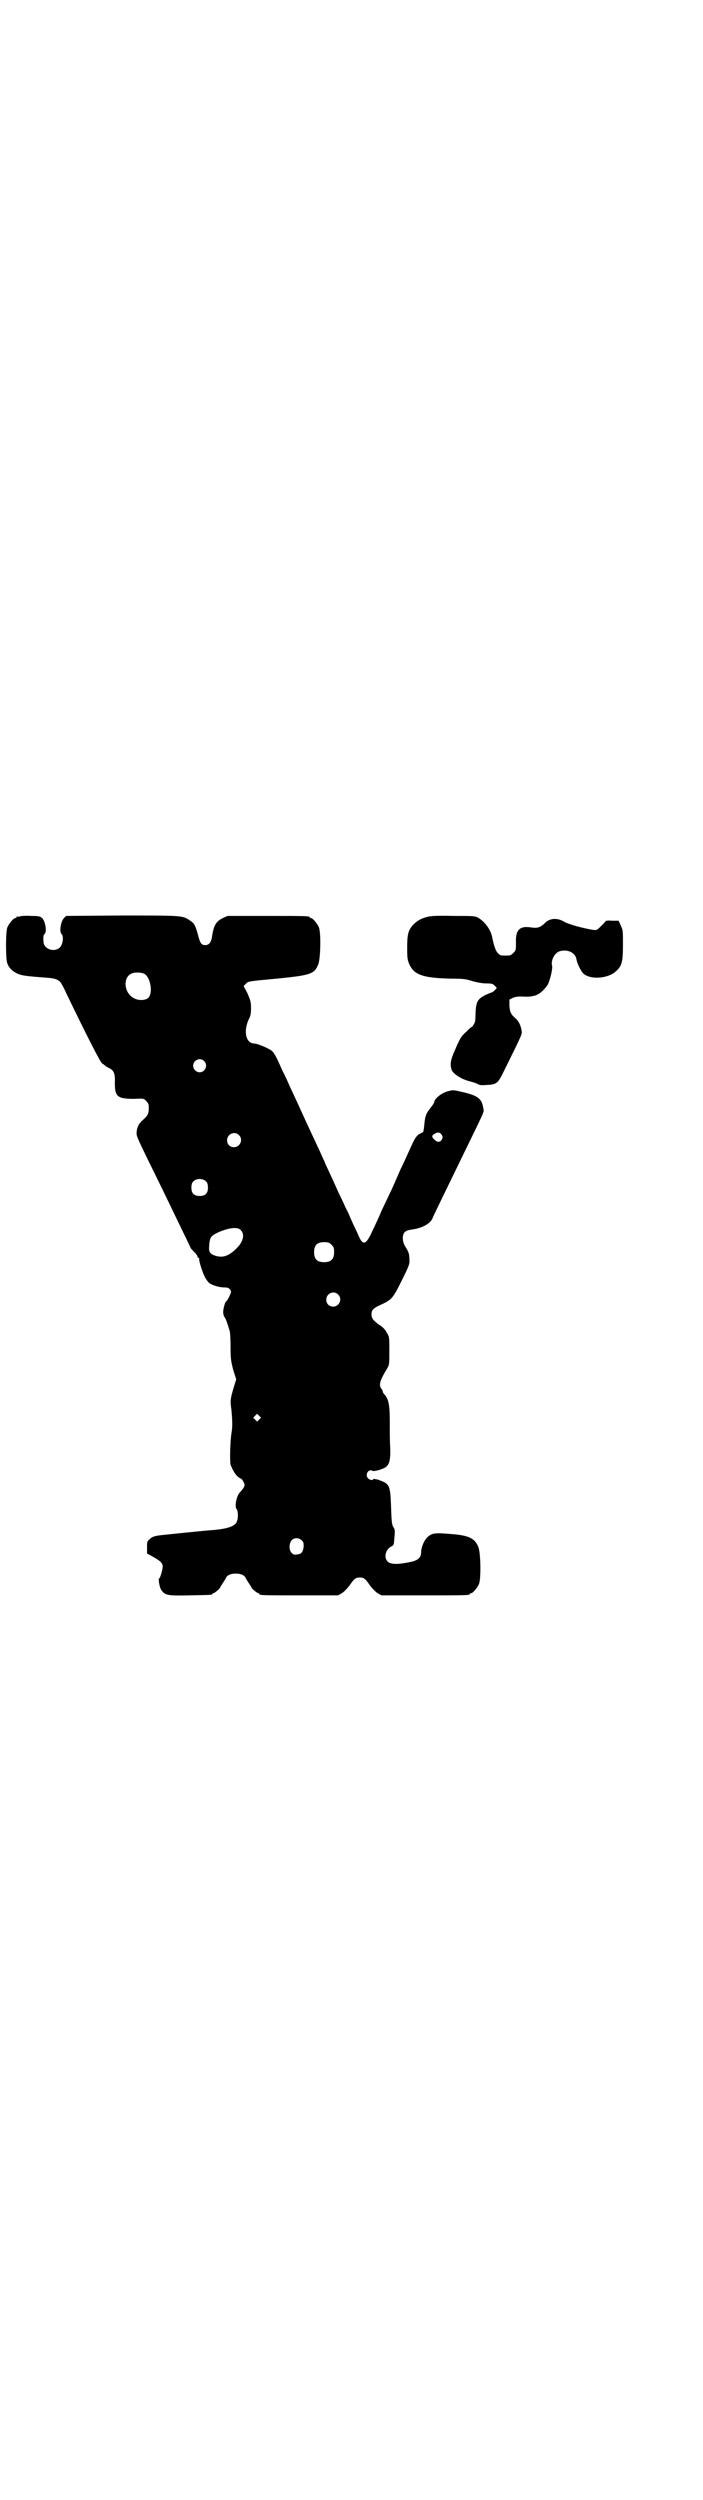 <?xml version="1.0" standalone="no"?>
<!DOCTYPE svg PUBLIC "-//W3C//DTD SVG 20010904//EN"
 "http://www.w3.org/TR/2001/REC-SVG-20010904/DTD/svg10.dtd">
<svg version="1.0" xmlns="http://www.w3.org/2000/svg"
 width="808pt" height="2870pt" viewBox="0 0 808 2870"
 preserveAspectRatio="xMidYMid meet">
<g transform="translate(0,2870) scale(0.5,-0.5)"
fill="#000000" stroke="none">
<path d="M46 3636 c-3 -1 -6 -1 -7 0 0 0 -1 0 -1 -2 0 -1 -1 -2 -3 -2 -4 0
-14 -12 -18 -21 -4 -9 -4 -67 -1 -80 3 -12 11 -20 23 -26 11 -5 18 -6 70 -10
15 -1 22 -3 29 -9 2 -2 9 -14 15 -28 49 -101 77 -156 82 -160 4 -2 7 -5 8 -6
1 -1 5 -3 9 -5 10 -5 13 -13 12 -34 0 -31 6 -36 44 -36 22 1 23 1 28 -5 5 -5
6 -7 6 -16 0 -13 -2 -17 -13 -27 -10 -8 -15 -19 -15 -31 0 -8 1 -10 59 -128
58 -120 65 -134 65 -135 0 -1 4 -5 8 -9 4 -4 8 -9 8 -11 0 -2 1 -3 2 -3 2 0 2
-1 2 -1 -2 -2 6 -29 12 -41 3 -7 8 -13 11 -16 7 -5 23 -10 35 -10 7 0 10 -1
13 -5 3 -5 3 -5 -2 -16 -3 -6 -6 -11 -7 -11 -2 0 -6 -13 -7 -23 0 -5 1 -10 3
-13 3 -4 5 -9 12 -32 1 -3 2 -19 2 -36 0 -28 1 -33 6 -53 l7 -22 -5 -16 c-9
-30 -9 -34 -6 -54 2 -24 3 -38 0 -54 -3 -19 -4 -64 -2 -72 6 -16 15 -29 24
-32 2 -1 4 -4 6 -8 4 -7 3 -11 -9 -24 -8 -9 -12 -33 -7 -38 3 -3 4 -20 1 -27
-3 -12 -21 -18 -55 -21 -18 -1 -112 -11 -122 -12 -13 -2 -18 -3 -24 -9 -6 -5
-6 -6 -6 -19 l0 -14 13 -7 c18 -10 23 -15 23 -23 0 -7 -6 -27 -8 -27 -3 0 1
-22 5 -27 9 -12 13 -13 65 -12 50 1 52 1 52 3 0 1 1 2 3 2 2 0 15 11 15 13 0
1 3 5 6 10 3 4 6 10 7 11 2 7 11 11 23 11 12 0 21 -4 23 -11 1 -1 4 -7 7 -11
3 -5 6 -9 6 -10 0 -2 13 -13 16 -13 1 0 2 -1 2 -2 0 -3 12 -3 96 -3 l85 0 9 5
c6 4 12 11 17 17 11 16 14 19 24 19 10 0 13 -3 24 -19 5 -6 11 -13 17 -17 l9
-5 96 0 c95 0 107 0 107 3 0 1 1 2 3 2 4 0 14 12 18 21 5 12 4 69 -1 84 -8 21
-22 28 -65 31 -35 3 -42 2 -52 -7 -8 -7 -15 -24 -15 -36 0 -12 -9 -19 -28 -22
-4 -1 -12 -2 -18 -3 -16 -2 -28 0 -32 6 -8 9 -3 27 9 33 3 1 6 4 6 6 1 2 1 10
2 18 1 13 1 15 -3 21 -3 6 -4 11 -5 45 -2 53 -3 54 -31 64 -6 1 -10 2 -10 1 0
-4 -10 -2 -13 3 -6 9 3 21 11 16 3 -2 20 2 30 8 9 6 12 17 11 45 -1 13 -1 40
-1 60 0 39 -3 52 -12 62 -2 2 -4 5 -4 6 0 2 -1 5 -3 7 -7 9 -4 19 13 47 5 9 5
10 5 41 0 31 0 32 -6 41 -3 7 -9 13 -17 18 -14 10 -18 15 -18 24 0 10 3 14 23
23 24 11 27 15 48 58 17 34 17 36 16 47 0 12 -2 16 -10 29 -3 5 -5 11 -5 18 0
13 5 18 21 20 16 2 31 8 40 16 4 4 7 8 7 9 0 2 16 34 64 133 58 119 55 111 53
120 -3 22 -12 29 -45 37 -22 5 -24 6 -34 3 -16 -3 -34 -18 -34 -26 0 -1 -3 -6
-7 -11 -12 -15 -14 -20 -16 -44 -1 -8 -2 -14 -3 -14 -1 0 -5 -2 -10 -5 -6 -5
-9 -9 -20 -34 -7 -15 -16 -36 -21 -45 -10 -23 -16 -37 -22 -50 -6 -12 -8 -17
-22 -46 -4 -10 -13 -30 -20 -44 -15 -34 -22 -37 -32 -15 -2 5 -8 18 -13 28 -4
9 -8 18 -8 18 0 1 -4 10 -10 21 -5 12 -12 26 -15 32 -5 11 -12 27 -26 57 -4 8
-7 15 -7 16 0 0 -5 10 -10 22 -15 32 -24 51 -40 86 -18 40 -28 60 -34 74 -3 7
-8 18 -12 25 -19 43 -21 46 -33 52 -9 5 -27 12 -32 12 -20 0 -26 28 -13 56 4
7 5 13 5 25 0 15 -1 17 -8 34 l-9 17 5 5 c5 6 6 6 71 12 81 8 87 11 96 34 5
15 6 72 1 84 -4 9 -14 21 -18 21 -2 0 -3 1 -3 2 0 3 -12 3 -100 3 l-89 0 -11
-5 c-16 -8 -21 -17 -25 -45 -2 -11 -7 -17 -15 -17 -9 0 -12 4 -17 24 -6 21 -8
26 -19 33 -17 11 -16 11 -155 11 l-129 -1 -5 -5 c-7 -7 -11 -30 -6 -36 6 -5 4
-23 -3 -31 -13 -13 -38 -4 -38 13 -1 12 0 16 3 18 5 6 1 29 -6 36 -5 4 -7 5
-26 5 -11 1 -22 0 -25 -1z m286 -132 c14 -8 20 -44 9 -55 -6 -6 -22 -7 -33 -1
-25 13 -26 52 -2 58 7 2 21 1 26 -2z m137 -200 c10 -9 3 -26 -10 -26 -8 0 -15
7 -15 15 0 13 16 20 25 11z m546 -169 c3 -5 3 -6 1 -11 -4 -7 -10 -7 -16 -2
-8 7 -8 11 -2 14 7 5 13 5 17 -1z m-466 -1 c11 -10 3 -28 -11 -28 -9 0 -16 6
-16 16 0 14 17 22 27 12z m-75 -107 c3 -3 4 -7 4 -14 0 -13 -6 -19 -19 -19
-13 0 -19 6 -19 19 0 7 1 11 4 14 7 8 23 8 30 0z m80 -112 c9 -10 5 -26 -10
-41 -17 -17 -30 -22 -46 -18 -15 4 -19 9 -17 24 0 8 2 16 4 19 6 10 44 24 59
21 3 0 8 -2 10 -5z m208 -33 c5 -5 6 -7 6 -17 0 -16 -7 -23 -23 -23 -16 0 -23
7 -23 23 0 16 7 23 23 23 10 0 12 -1 17 -6z m15 -114 c11 -10 3 -28 -11 -28
-9 0 -16 6 -16 16 0 14 17 22 27 12z m-181 -287 l-5 -5 -4 4 -5 5 4 4 5 5 4
-4 5 -5 -4 -4z m98 -278 c4 -4 4 -6 4 -15 -2 -12 -5 -16 -15 -17 -6 -1 -8 -1
-12 3 -7 6 -7 21 -1 29 6 7 17 7 24 0z"/>
<path d="M983 3635 c-16 -4 -24 -9 -34 -19 -11 -13 -13 -21 -13 -54 0 -23 1
-27 5 -36 11 -25 33 -32 100 -33 23 0 31 -1 46 -6 11 -3 23 -5 32 -5 12 0 14
-1 18 -5 l5 -5 -4 -5 c-3 -3 -6 -5 -6 -5 -1 0 -8 -3 -15 -6 -20 -10 -23 -16
-24 -46 0 -13 -1 -18 -4 -22 -2 -4 -4 -6 -5 -6 0 0 -6 -4 -11 -10 -12 -10 -16
-16 -28 -45 -9 -20 -11 -30 -7 -43 3 -9 21 -21 39 -26 8 -2 18 -5 21 -7 5 -3
10 -3 22 -2 22 1 25 4 39 33 44 89 41 83 40 92 -2 12 -7 22 -14 28 -11 9 -13
15 -14 29 l0 14 8 4 c5 2 11 3 19 3 18 -1 21 0 27 1 12 2 23 10 34 26 5 9 12
37 10 44 -3 11 5 27 15 32 18 7 38 -1 41 -17 2 -12 12 -31 18 -35 18 -13 56
-9 73 7 13 12 16 20 16 60 0 33 0 34 -5 45 l-5 11 -15 0 c-8 1 -15 0 -15 -1 0
-1 -5 -6 -10 -11 -10 -10 -11 -10 -19 -9 -24 4 -53 12 -65 18 -16 10 -32 9
-43 0 -13 -13 -19 -15 -37 -12 -24 3 -33 -7 -32 -35 0 -18 0 -18 -6 -24 -6 -6
-7 -6 -18 -6 -11 0 -12 0 -17 5 -5 4 -10 18 -14 39 -4 17 -17 34 -32 43 -8 4
-11 4 -57 4 -34 1 -52 0 -59 -2z"/>
</g>
</svg>

